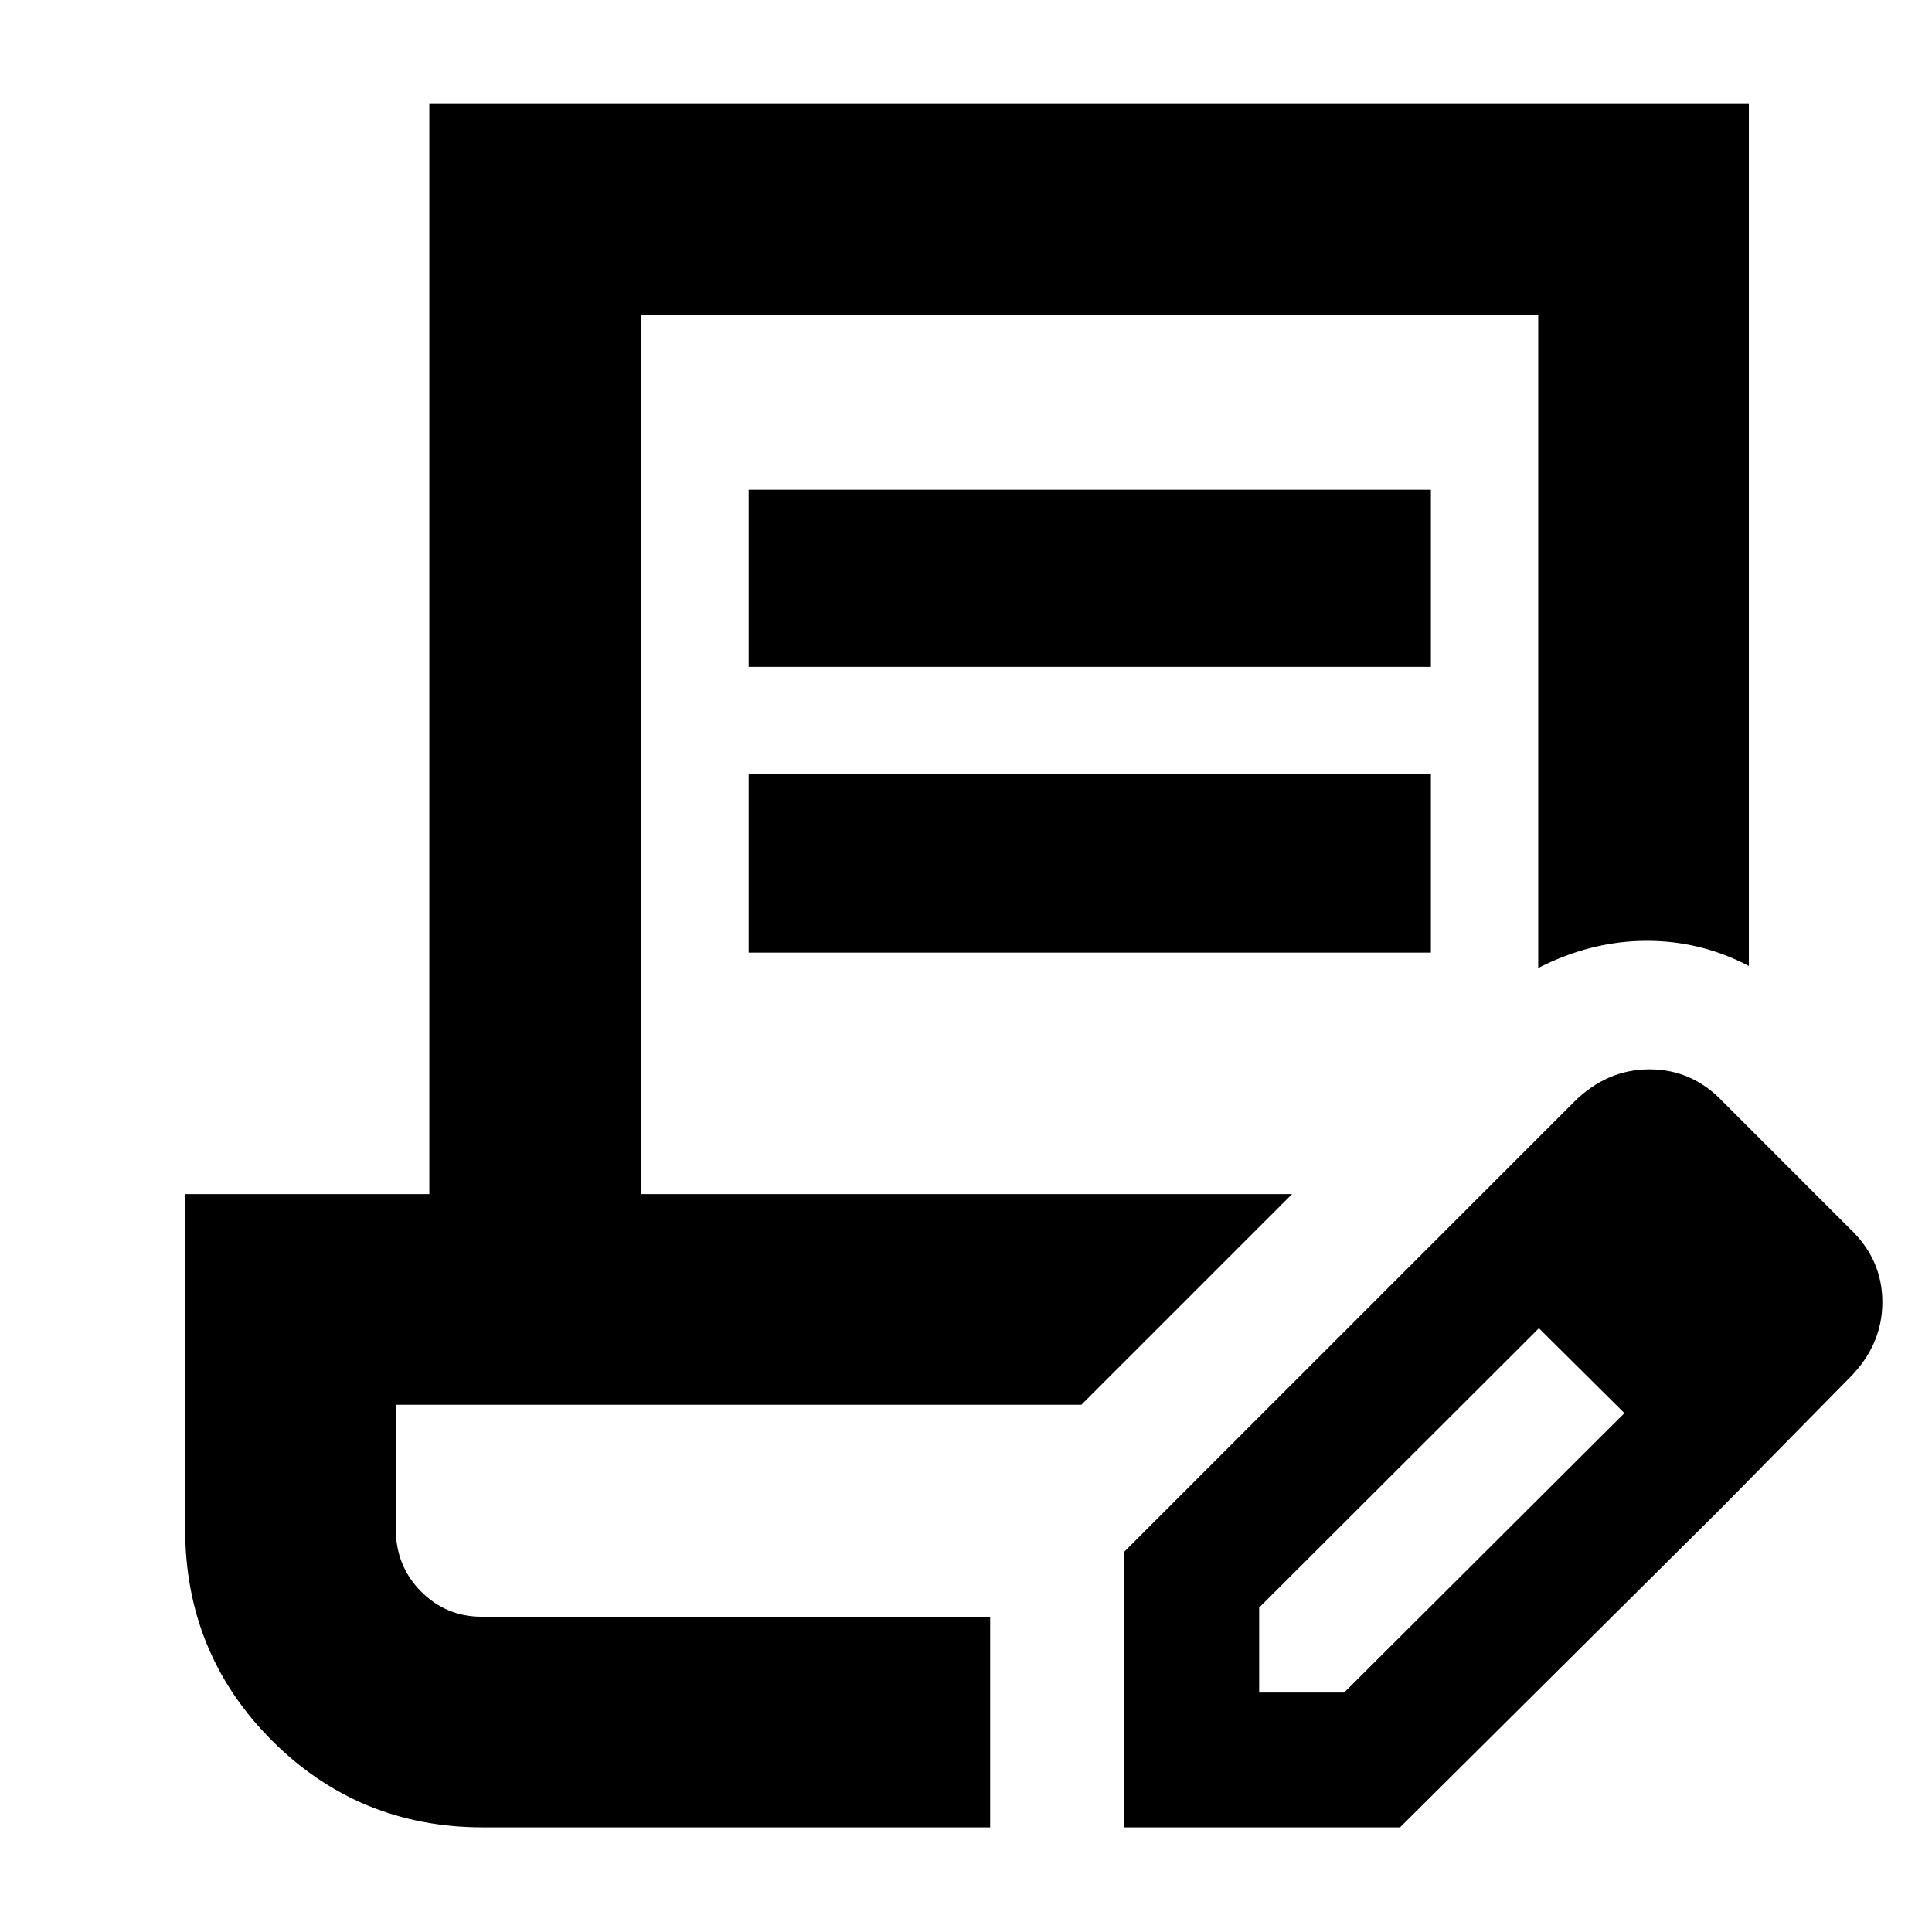 <svg xmlns="http://www.w3.org/2000/svg" height="40" viewBox="0 -960 960 960" width="40"><path d="M240-52q-61.833 0-104.917-43.18Q92-138.362 92-200.334v-166.333h121.333v-542.001H869V-480q-24-12.666-51.333-12.499-27.333.166-53.333 13.5v-324.335H318.666v436.668h323.335L537.335-262H196.666v61.667q0 18.475 12.5 31.071t30.167 12.596h252.668V-52H240Zm318.667 0v-137l158.334-158.333 48.333 46.666-139.667 139.453V-119h42.244l139.756-139.333L855-210.334 695.667-52h-137ZM855-210.334 717.001-347.333l65-65q16.333-16.334 37.666-16.334t36.667 16.334L919-349.667q16.334 15.334 16.334 36.667 0 21.333-16.334 37.666l-64 65ZM372-628.667v-88h339v88H372Zm0 141.999v-88.666h339v88.666H372Zm120.001 330.002H196.666h295.335Z"/></svg>